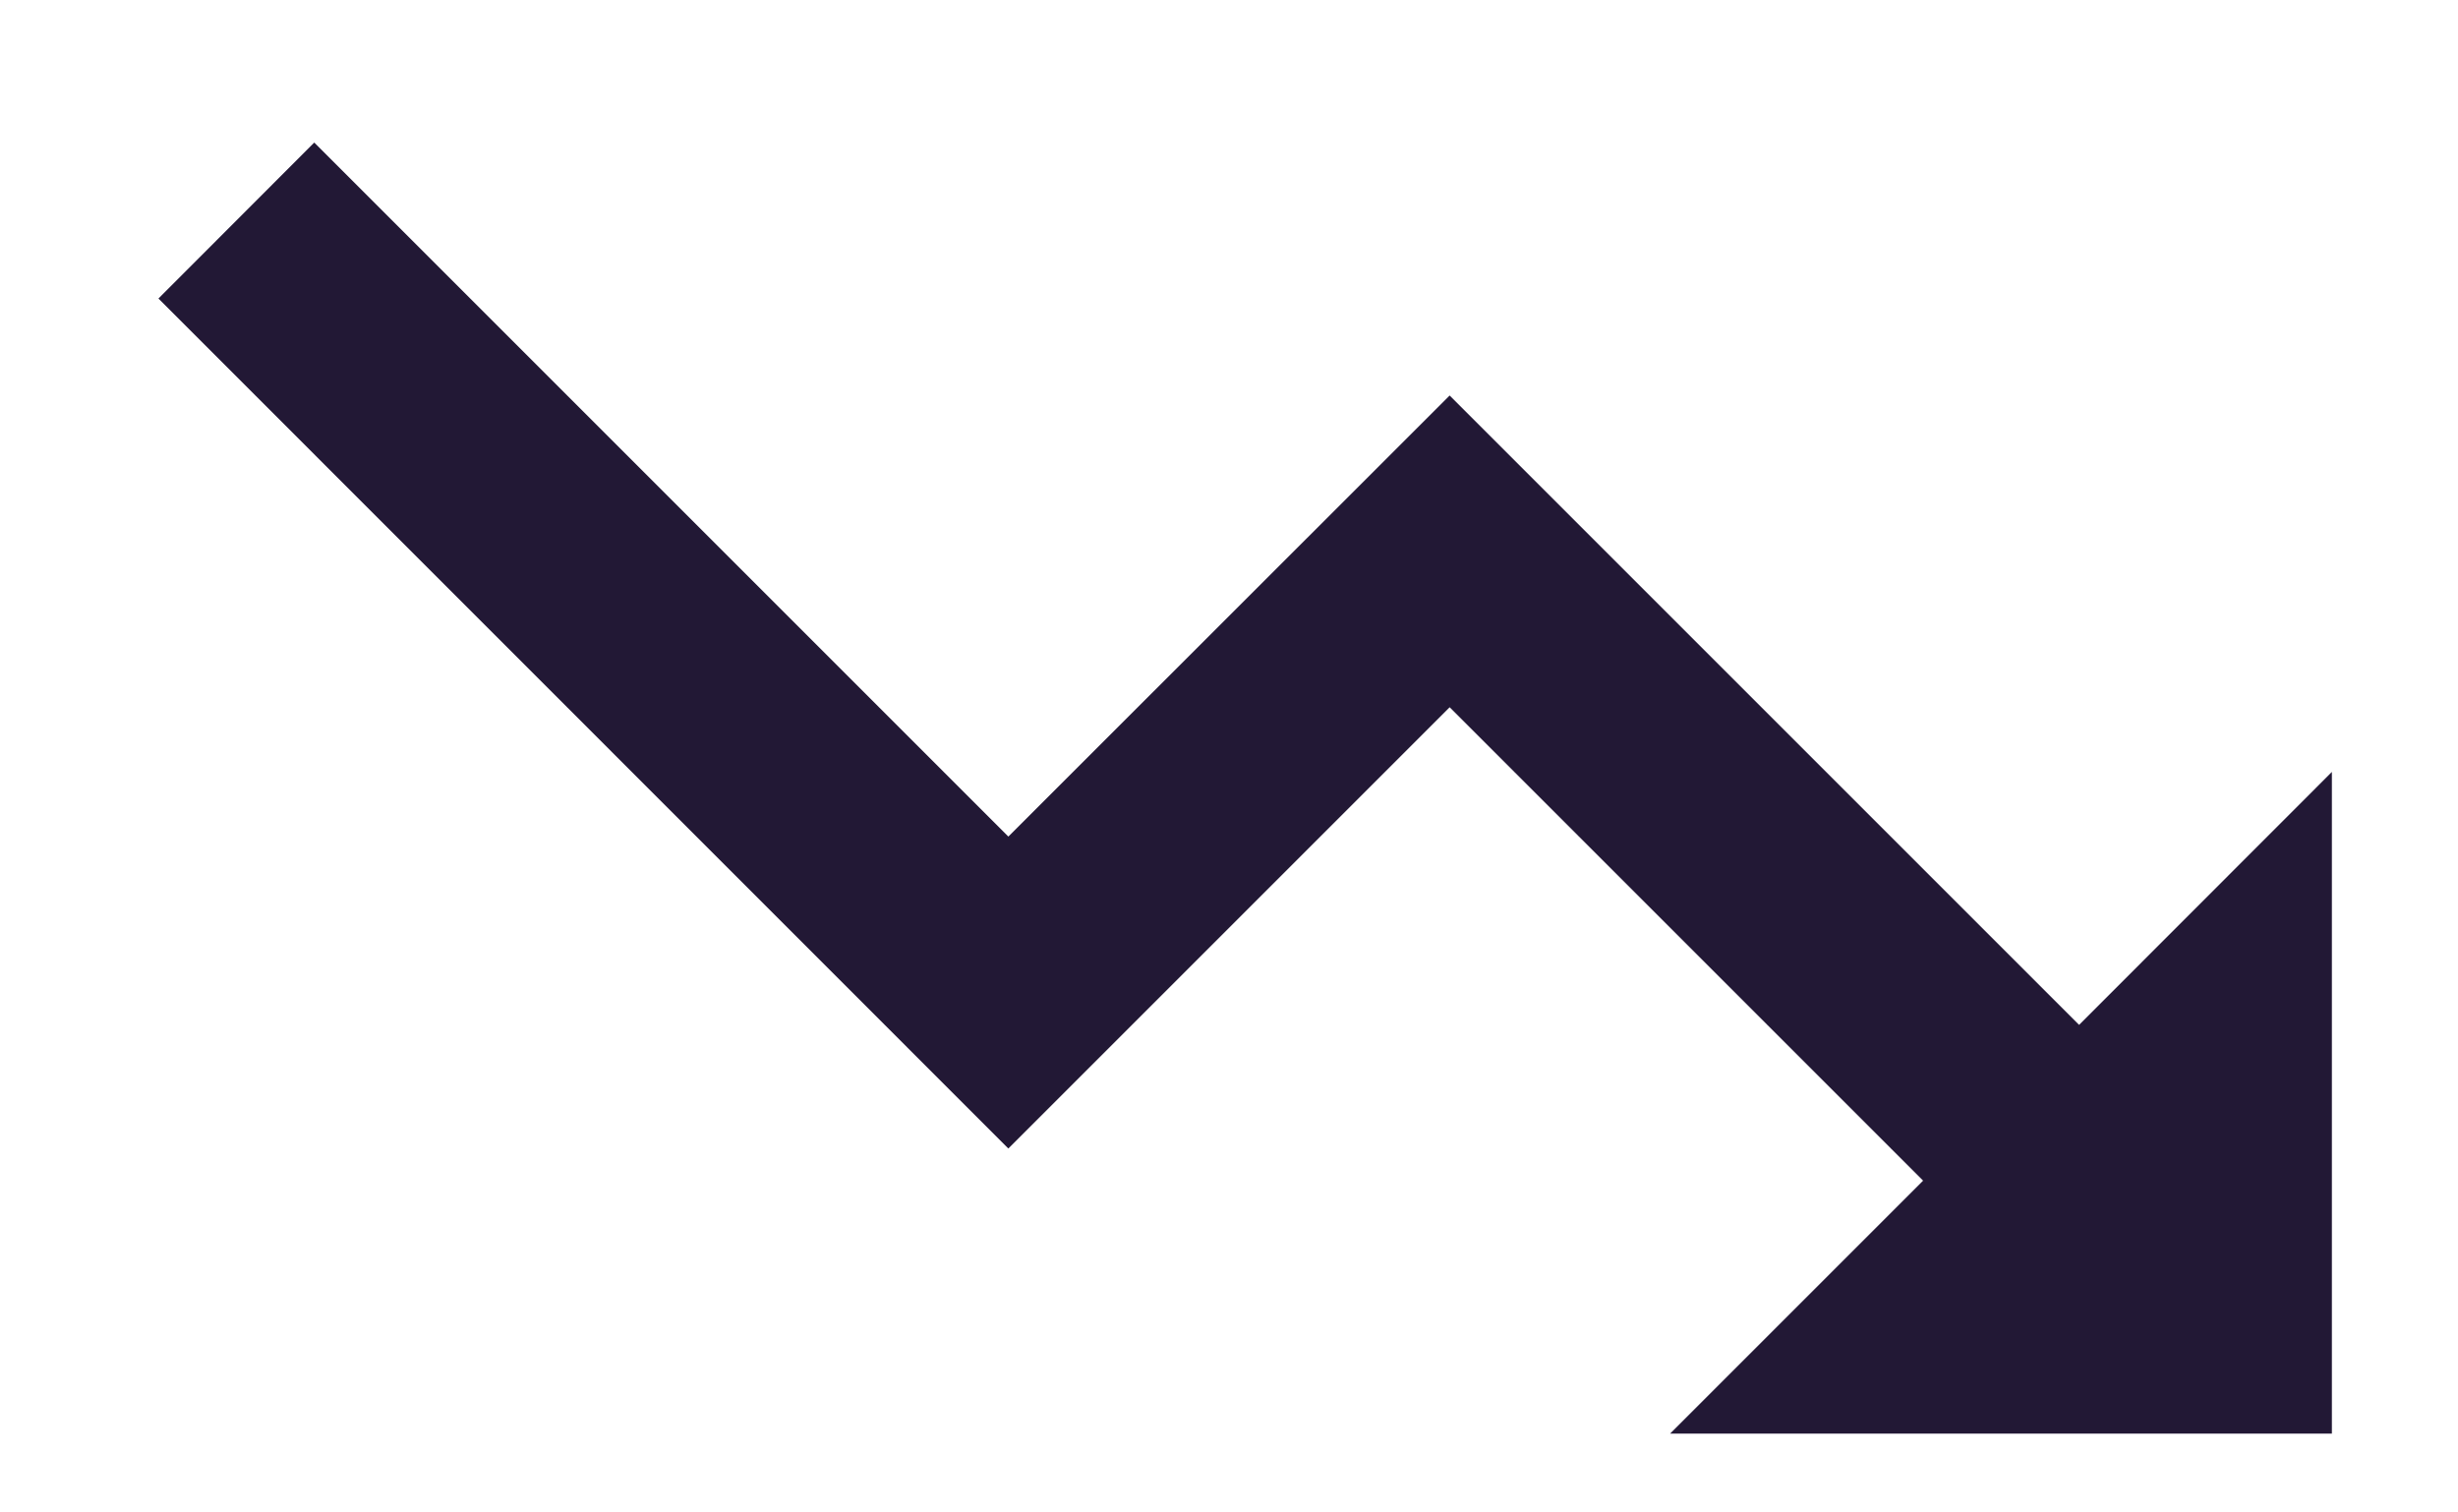 <svg width="13" height="8" viewBox="0 0 13 8" fill="none" xmlns="http://www.w3.org/2000/svg">
<path d="M5.333 4.425L7.667 2.092L10.996 5.421L12.333 4.083V7.583H8.833L10.171 6.245L7.667 3.741L5.333 6.075L0.838 1.579L1.662 0.754L5.333 4.425Z" fill="#221835"/>
</svg>
